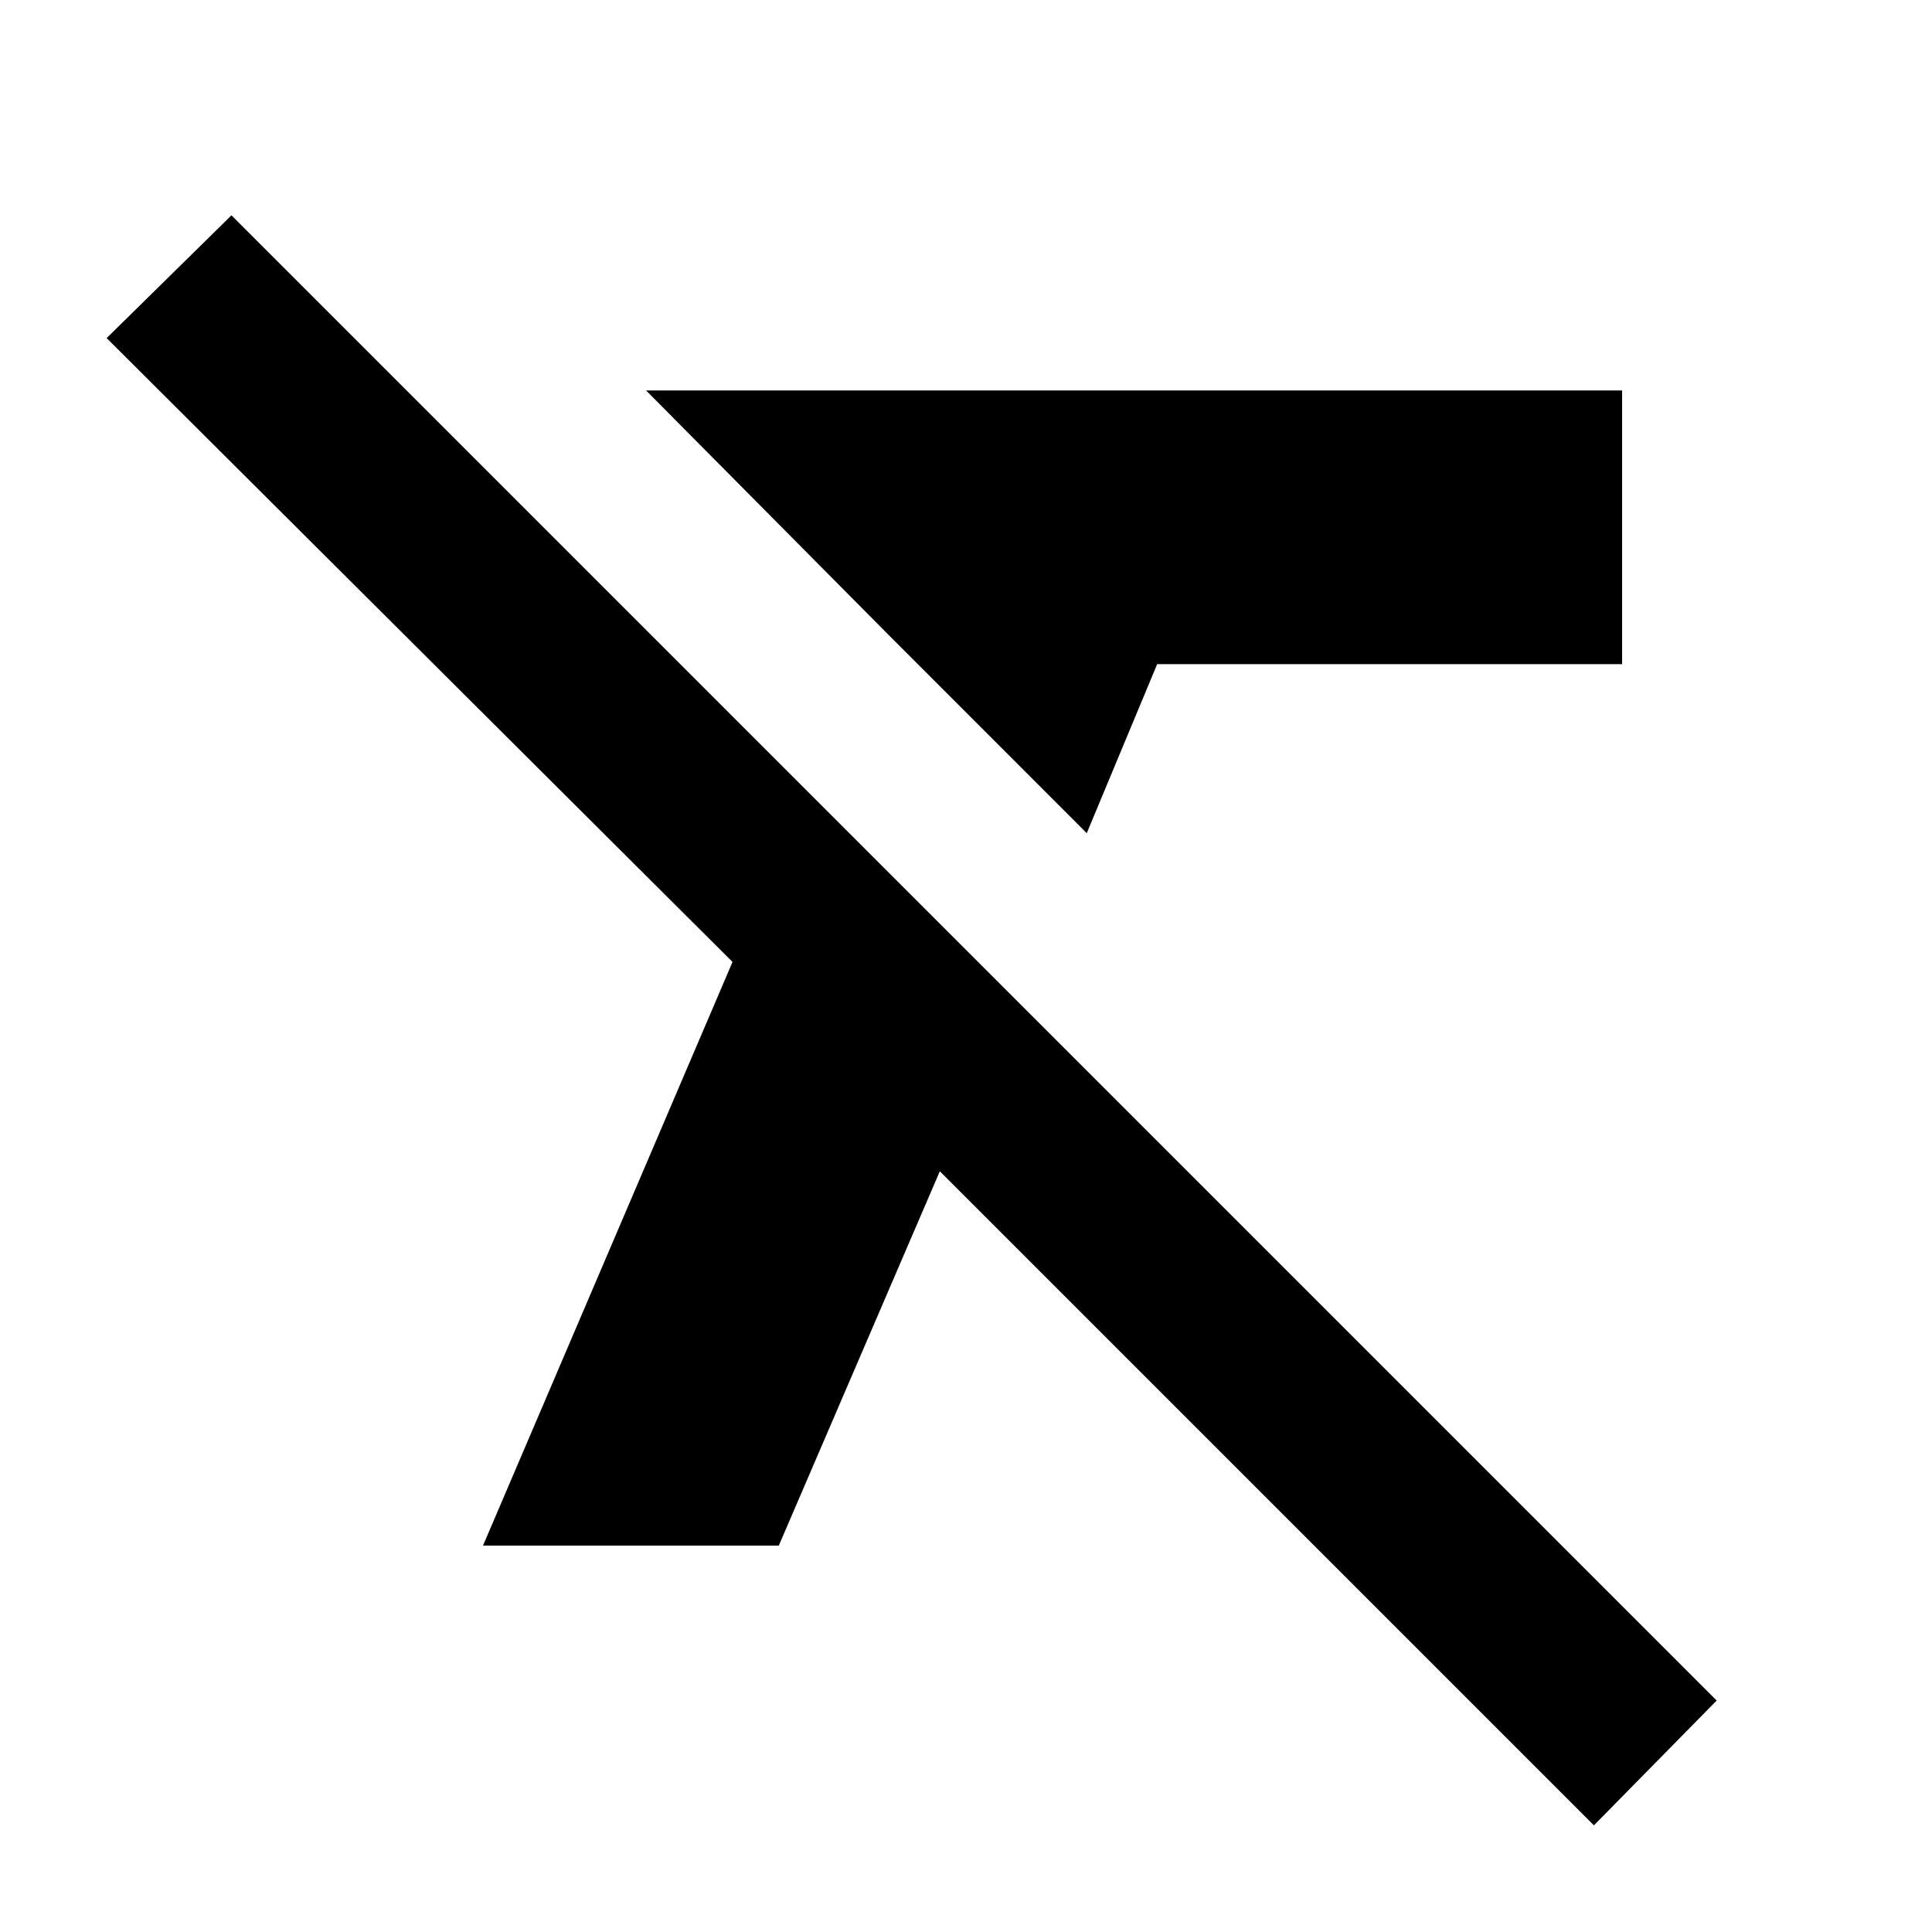 <svg xmlns="http://www.w3.org/2000/svg" height="20" width="20"><path d="M11.25 8.625 9.188 6.562l-2.5-2.52h10.104v2.833h-4.813Zm5.25 10.271-6.771-6.771L8.062 16H5l2.583-6.042L1.104 3.5l1.292-1.271 15.375 15.375Z"/></svg>